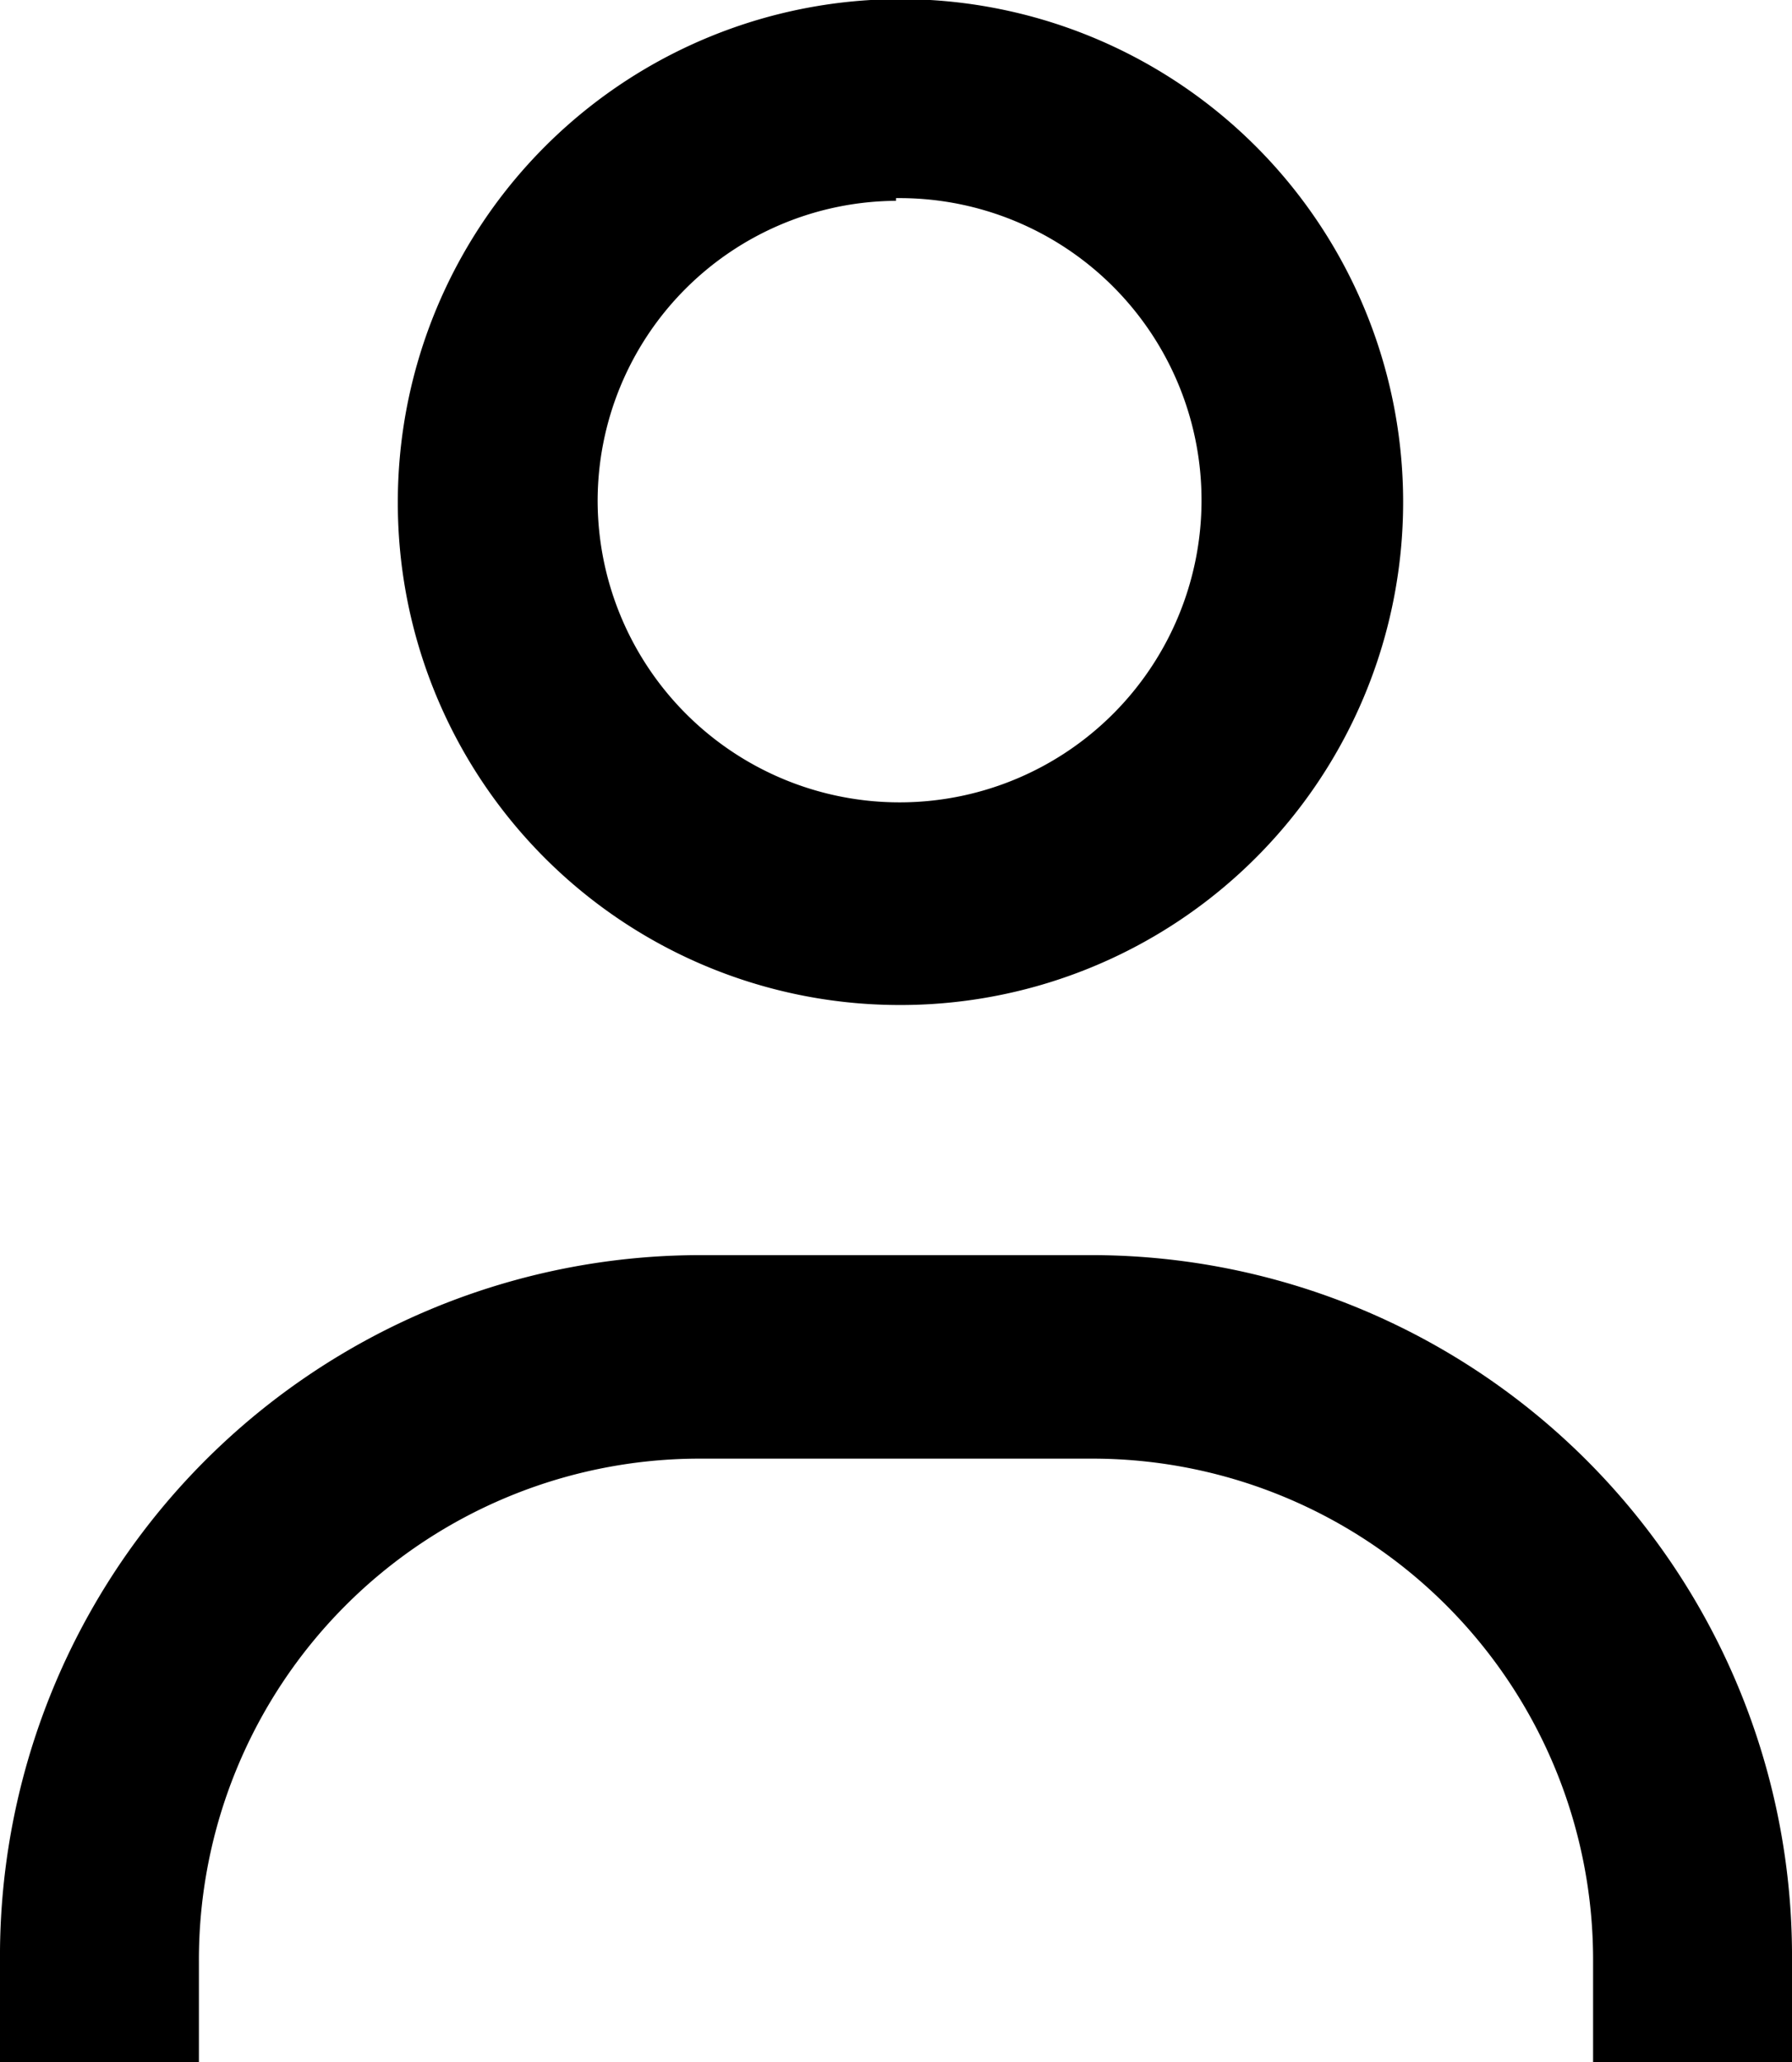 <svg id="Layer_1" data-name="Layer 1" xmlns="http://www.w3.org/2000/svg" viewBox="0 0 20 23"><title>Artboard 1</title><path d="M10,11.21A5.61,5.61,0,1,0,4.44,5.6,5.6,5.6,0,0,0,10,11.21Zm0-9A3.37,3.37,0,1,1,6.67,5.6,3.35,3.35,0,0,1,10,2.24Z"/><path d="M12.22,14H7.78A7.82,7.82,0,0,0,0,21.88V23H2.22V21.88a5.59,5.59,0,0,1,5.56-5.61h4.44a5.59,5.59,0,0,1,5.56,5.61V23H20V21.88A7.82,7.82,0,0,0,12.22,14Z"/></svg>